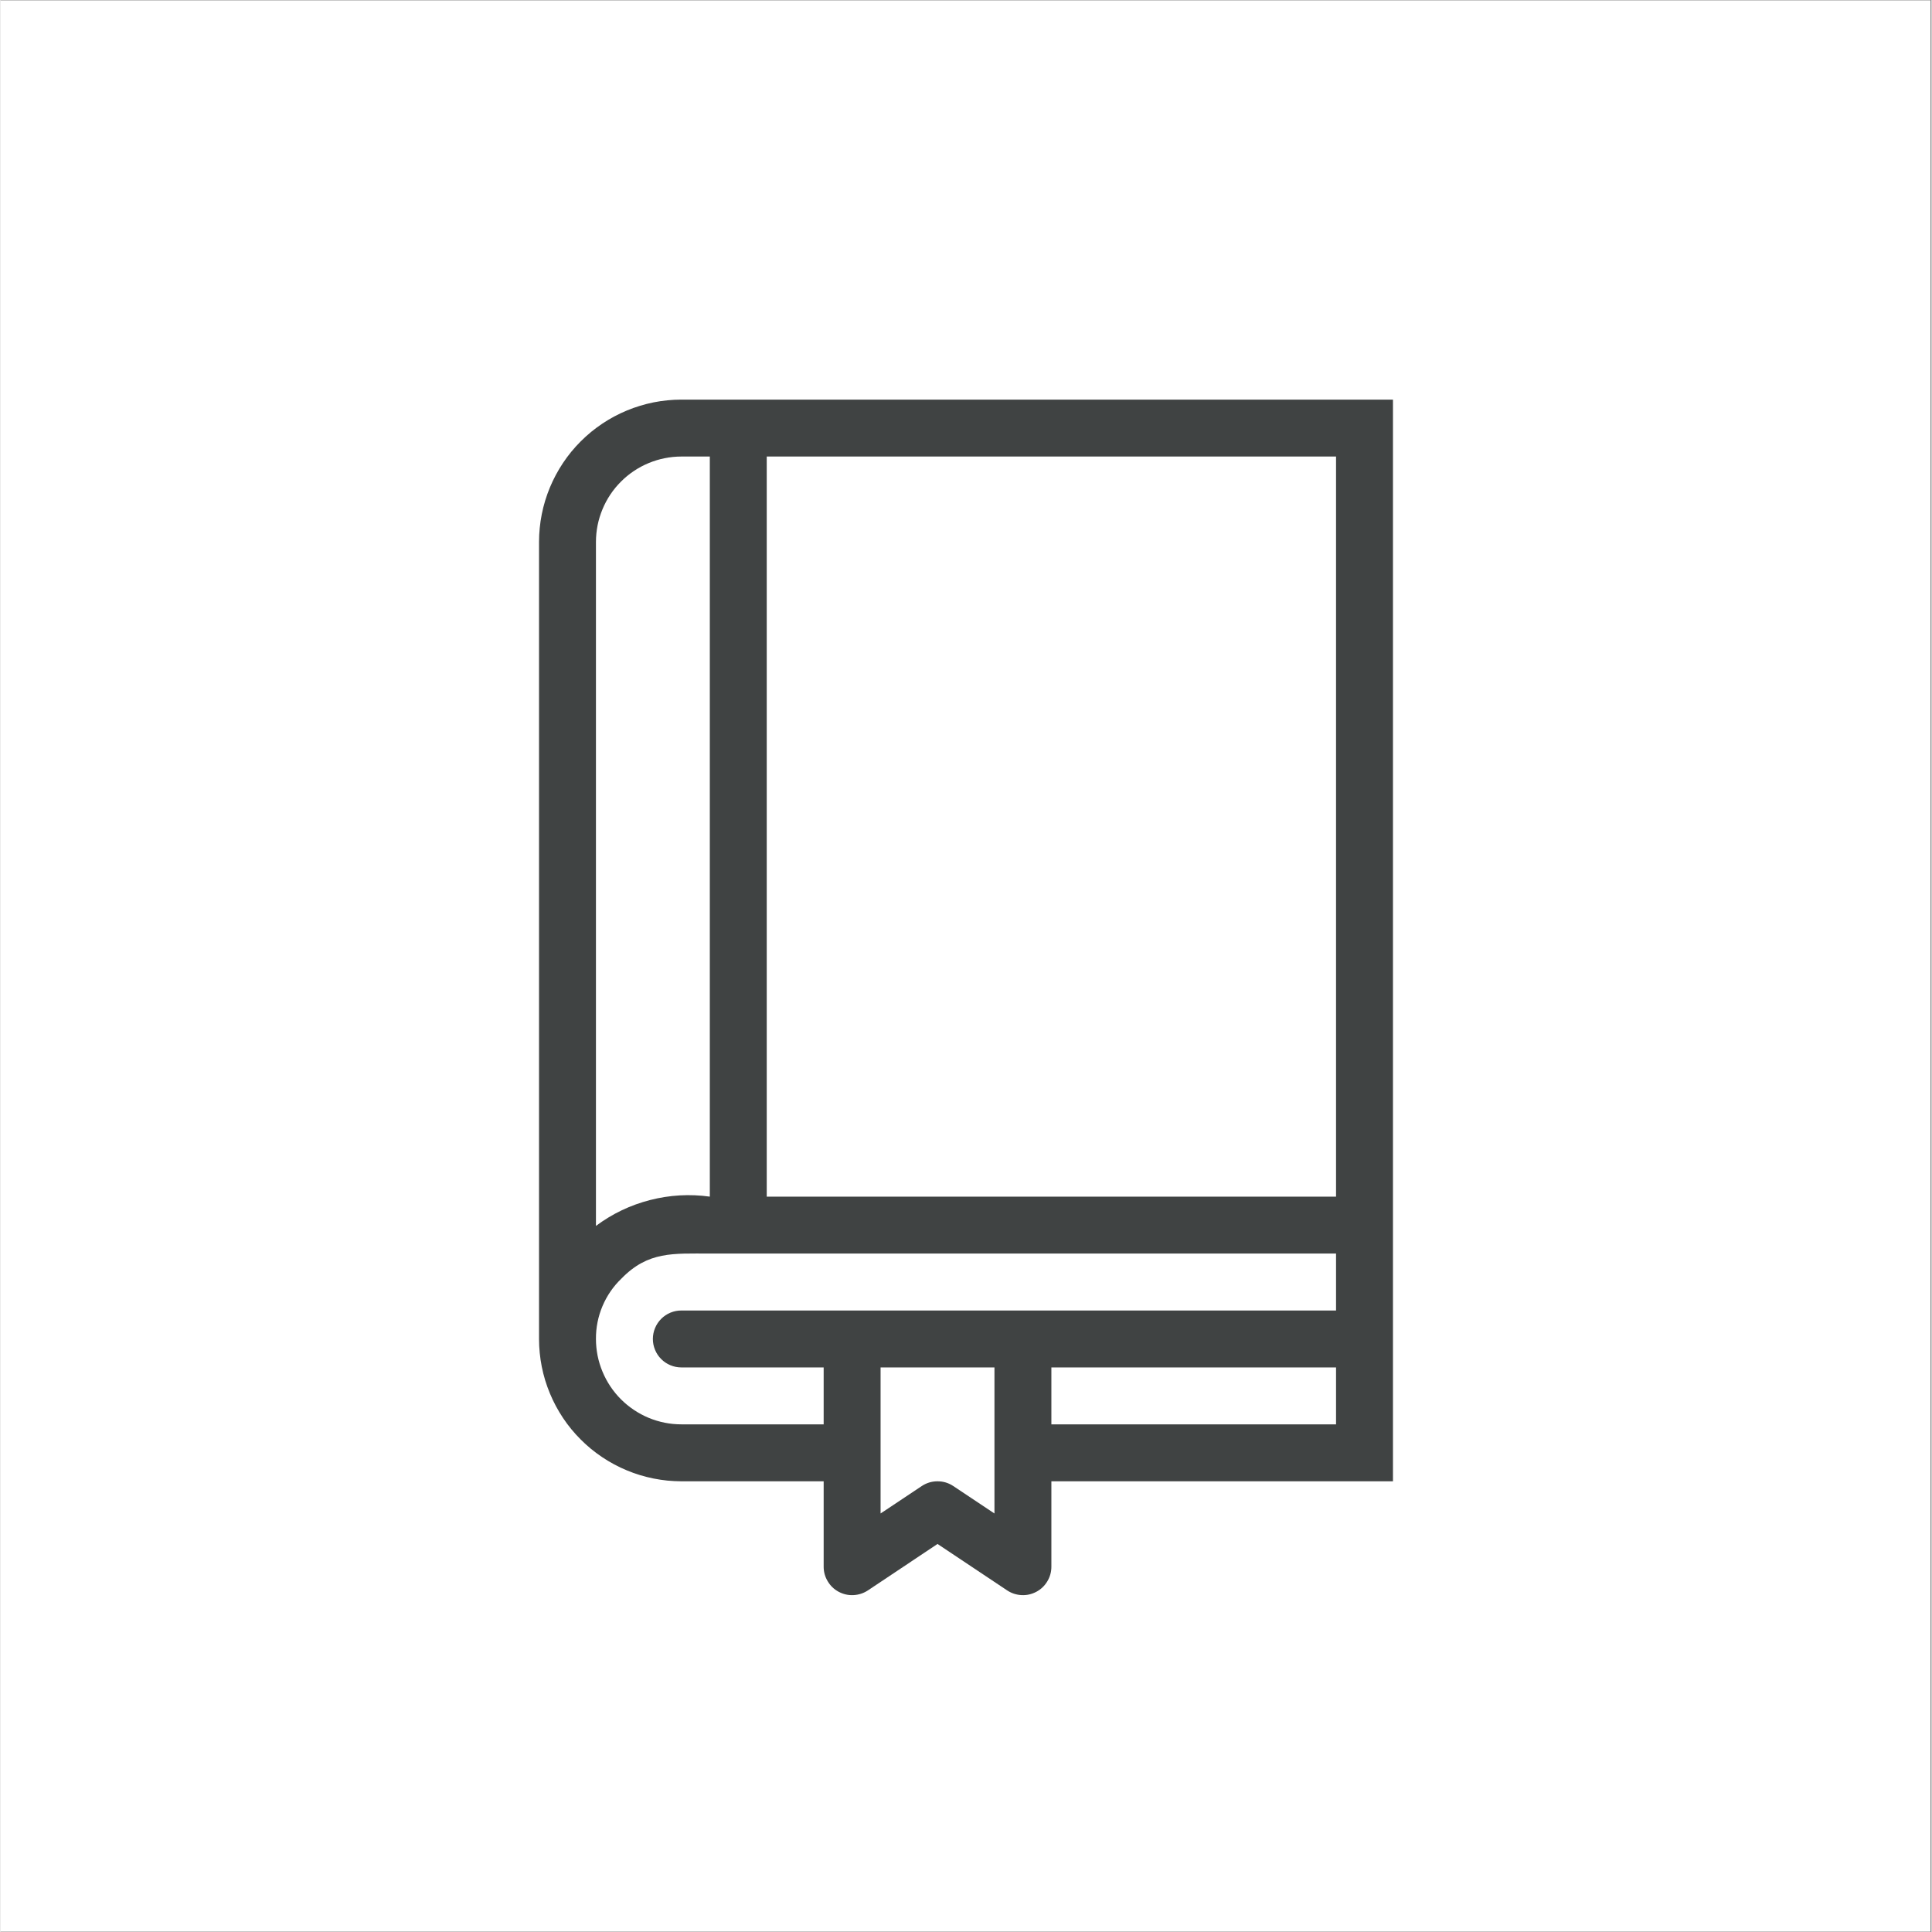 <svg xmlns="http://www.w3.org/2000/svg" xmlns:xlink="http://www.w3.org/1999/xlink" width="300" zoomAndPan="magnify" viewBox="0 0 224.88 225" height="300" preserveAspectRatio="xMidYMid meet" version="1.2"><rect x="0" y="0" width="224.88" height="225" fill="#808080" stroke="none"/><defs><clipPath id="a338eb60f5"><path d="M 0 0.059 L 224.762 0.059 L 224.762 224.938 L 0 224.938 Z M 0 0.059 "/></clipPath><clipPath id="93fb412ef5"><path d="M 62.715 46.488 L 162.41 46.488 L 162.41 185.914 L 62.715 185.914 Z M 62.715 46.488 "/></clipPath></defs><g id="a73d643edb"><g clip-rule="nonzero" clip-path="url(#a338eb60f5)"><path style=" stroke:none;fill-rule:nonzero;fill:#ffffff;fill-opacity:1;" d="M 0 0.059 L 224.879 0.059 L 224.879 224.941 L 0 224.941 Z M 0 0.059 "/><path style=" stroke:none;fill-rule:nonzero;fill:#ffffff;fill-opacity:1;" d="M 0 0.059 L 224.879 0.059 L 224.879 224.941 L 0 224.941 Z M 0 0.059 "/></g><g clip-rule="nonzero" clip-path="url(#93fb412ef5)"><path style=" stroke:none;fill-rule:nonzero;fill:#404343;fill-opacity:1;" d="M 79.289 46.539 C 78.746 46.539 78.203 46.566 77.664 46.621 C 77.125 46.672 76.59 46.754 76.055 46.859 C 75.523 46.965 75 47.098 74.48 47.258 C 73.961 47.414 73.449 47.598 72.949 47.805 C 72.449 48.012 71.957 48.246 71.48 48.5 C 71 48.758 70.535 49.035 70.086 49.336 C 69.633 49.641 69.199 49.961 68.777 50.305 C 68.359 50.652 67.957 51.016 67.574 51.398 C 67.191 51.781 66.824 52.184 66.48 52.602 C 66.137 53.023 65.812 53.457 65.512 53.91 C 65.211 54.359 64.934 54.824 64.676 55.305 C 64.422 55.781 64.188 56.273 63.98 56.773 C 63.773 57.273 63.59 57.785 63.43 58.305 C 63.273 58.824 63.141 59.348 63.035 59.883 C 62.93 60.414 62.848 60.949 62.797 61.488 C 62.742 62.031 62.715 62.57 62.715 63.113 L 62.715 155.934 C 62.715 156.477 62.742 157.02 62.797 157.559 C 62.848 158.098 62.93 158.637 63.035 159.168 C 63.141 159.699 63.273 160.227 63.43 160.746 C 63.59 161.262 63.773 161.773 63.98 162.273 C 64.188 162.777 64.422 163.266 64.676 163.746 C 64.934 164.223 65.211 164.688 65.512 165.141 C 65.812 165.59 66.137 166.027 66.48 166.445 C 66.824 166.863 67.191 167.266 67.574 167.648 C 67.957 168.035 68.359 168.398 68.777 168.742 C 69.199 169.086 69.633 169.41 70.086 169.711 C 70.535 170.012 71 170.293 71.48 170.547 C 71.957 170.805 72.449 171.035 72.949 171.242 C 73.449 171.453 73.961 171.633 74.48 171.793 C 75 171.949 75.523 172.082 76.055 172.188 C 76.59 172.293 77.125 172.375 77.664 172.43 C 78.203 172.48 78.746 172.508 79.289 172.512 L 95.863 172.512 L 95.863 182.453 C 95.863 183.066 96.02 183.633 96.336 184.156 C 96.648 184.684 97.074 185.09 97.613 185.379 C 98.152 185.664 98.727 185.797 99.34 185.766 C 99.949 185.734 100.508 185.551 101.02 185.215 L 109.125 179.809 L 117.23 185.215 C 117.738 185.551 118.301 185.734 118.91 185.766 C 119.52 185.797 120.094 185.664 120.633 185.379 C 121.172 185.09 121.598 184.684 121.914 184.156 C 122.227 183.633 122.383 183.066 122.383 182.453 L 122.383 172.512 L 162.164 172.512 L 162.164 46.539 Z M 79.289 53.168 L 82.605 53.168 L 82.605 139.359 C 80.254 139.035 77.934 139.168 75.637 139.758 C 73.344 140.348 71.242 141.352 69.344 142.77 L 69.344 63.113 C 69.344 62.461 69.41 61.816 69.535 61.176 C 69.664 60.535 69.855 59.914 70.105 59.309 C 70.355 58.707 70.66 58.133 71.023 57.59 C 71.387 57.047 71.797 56.547 72.262 56.086 C 72.723 55.625 73.223 55.211 73.766 54.848 C 74.309 54.484 74.883 54.18 75.484 53.93 C 76.086 53.68 76.711 53.488 77.348 53.363 C 77.988 53.234 78.637 53.168 79.289 53.168 Z M 115.754 176.258 L 110.961 173.066 C 110.406 172.695 109.793 172.512 109.125 172.512 C 108.457 172.512 107.844 172.695 107.285 173.066 L 102.492 176.258 L 102.492 159.25 L 115.754 159.25 Z M 122.383 165.879 L 122.383 159.25 L 155.535 159.25 L 155.535 165.879 Z M 155.535 152.621 L 79.289 152.621 C 78.848 152.621 78.426 152.703 78.02 152.871 C 77.613 153.039 77.254 153.281 76.945 153.59 C 76.633 153.902 76.395 154.262 76.227 154.664 C 76.059 155.07 75.973 155.496 75.973 155.934 C 75.973 156.375 76.059 156.797 76.227 157.203 C 76.395 157.609 76.633 157.969 76.945 158.277 C 77.254 158.59 77.613 158.828 78.02 158.996 C 78.426 159.164 78.848 159.25 79.289 159.25 L 95.863 159.25 L 95.863 165.879 L 79.289 165.879 C 78.637 165.879 77.988 165.816 77.348 165.688 C 76.711 165.559 76.086 165.371 75.484 165.121 C 74.883 164.871 74.309 164.562 73.766 164.199 C 73.223 163.836 72.723 163.426 72.262 162.965 C 71.797 162.504 71.387 162 71.023 161.457 C 70.66 160.914 70.355 160.34 70.105 159.738 C 69.855 159.137 69.664 158.516 69.535 157.875 C 69.41 157.234 69.344 156.586 69.344 155.934 C 69.336 154.609 69.59 153.332 70.105 152.109 C 70.625 150.887 71.359 149.816 72.316 148.898 C 75.426 145.711 78.32 145.988 82.605 145.988 L 155.535 145.988 Z M 89.234 139.359 L 89.234 53.168 L 155.535 53.168 L 155.535 139.359 Z M 89.234 139.359 "/></g></g></svg>